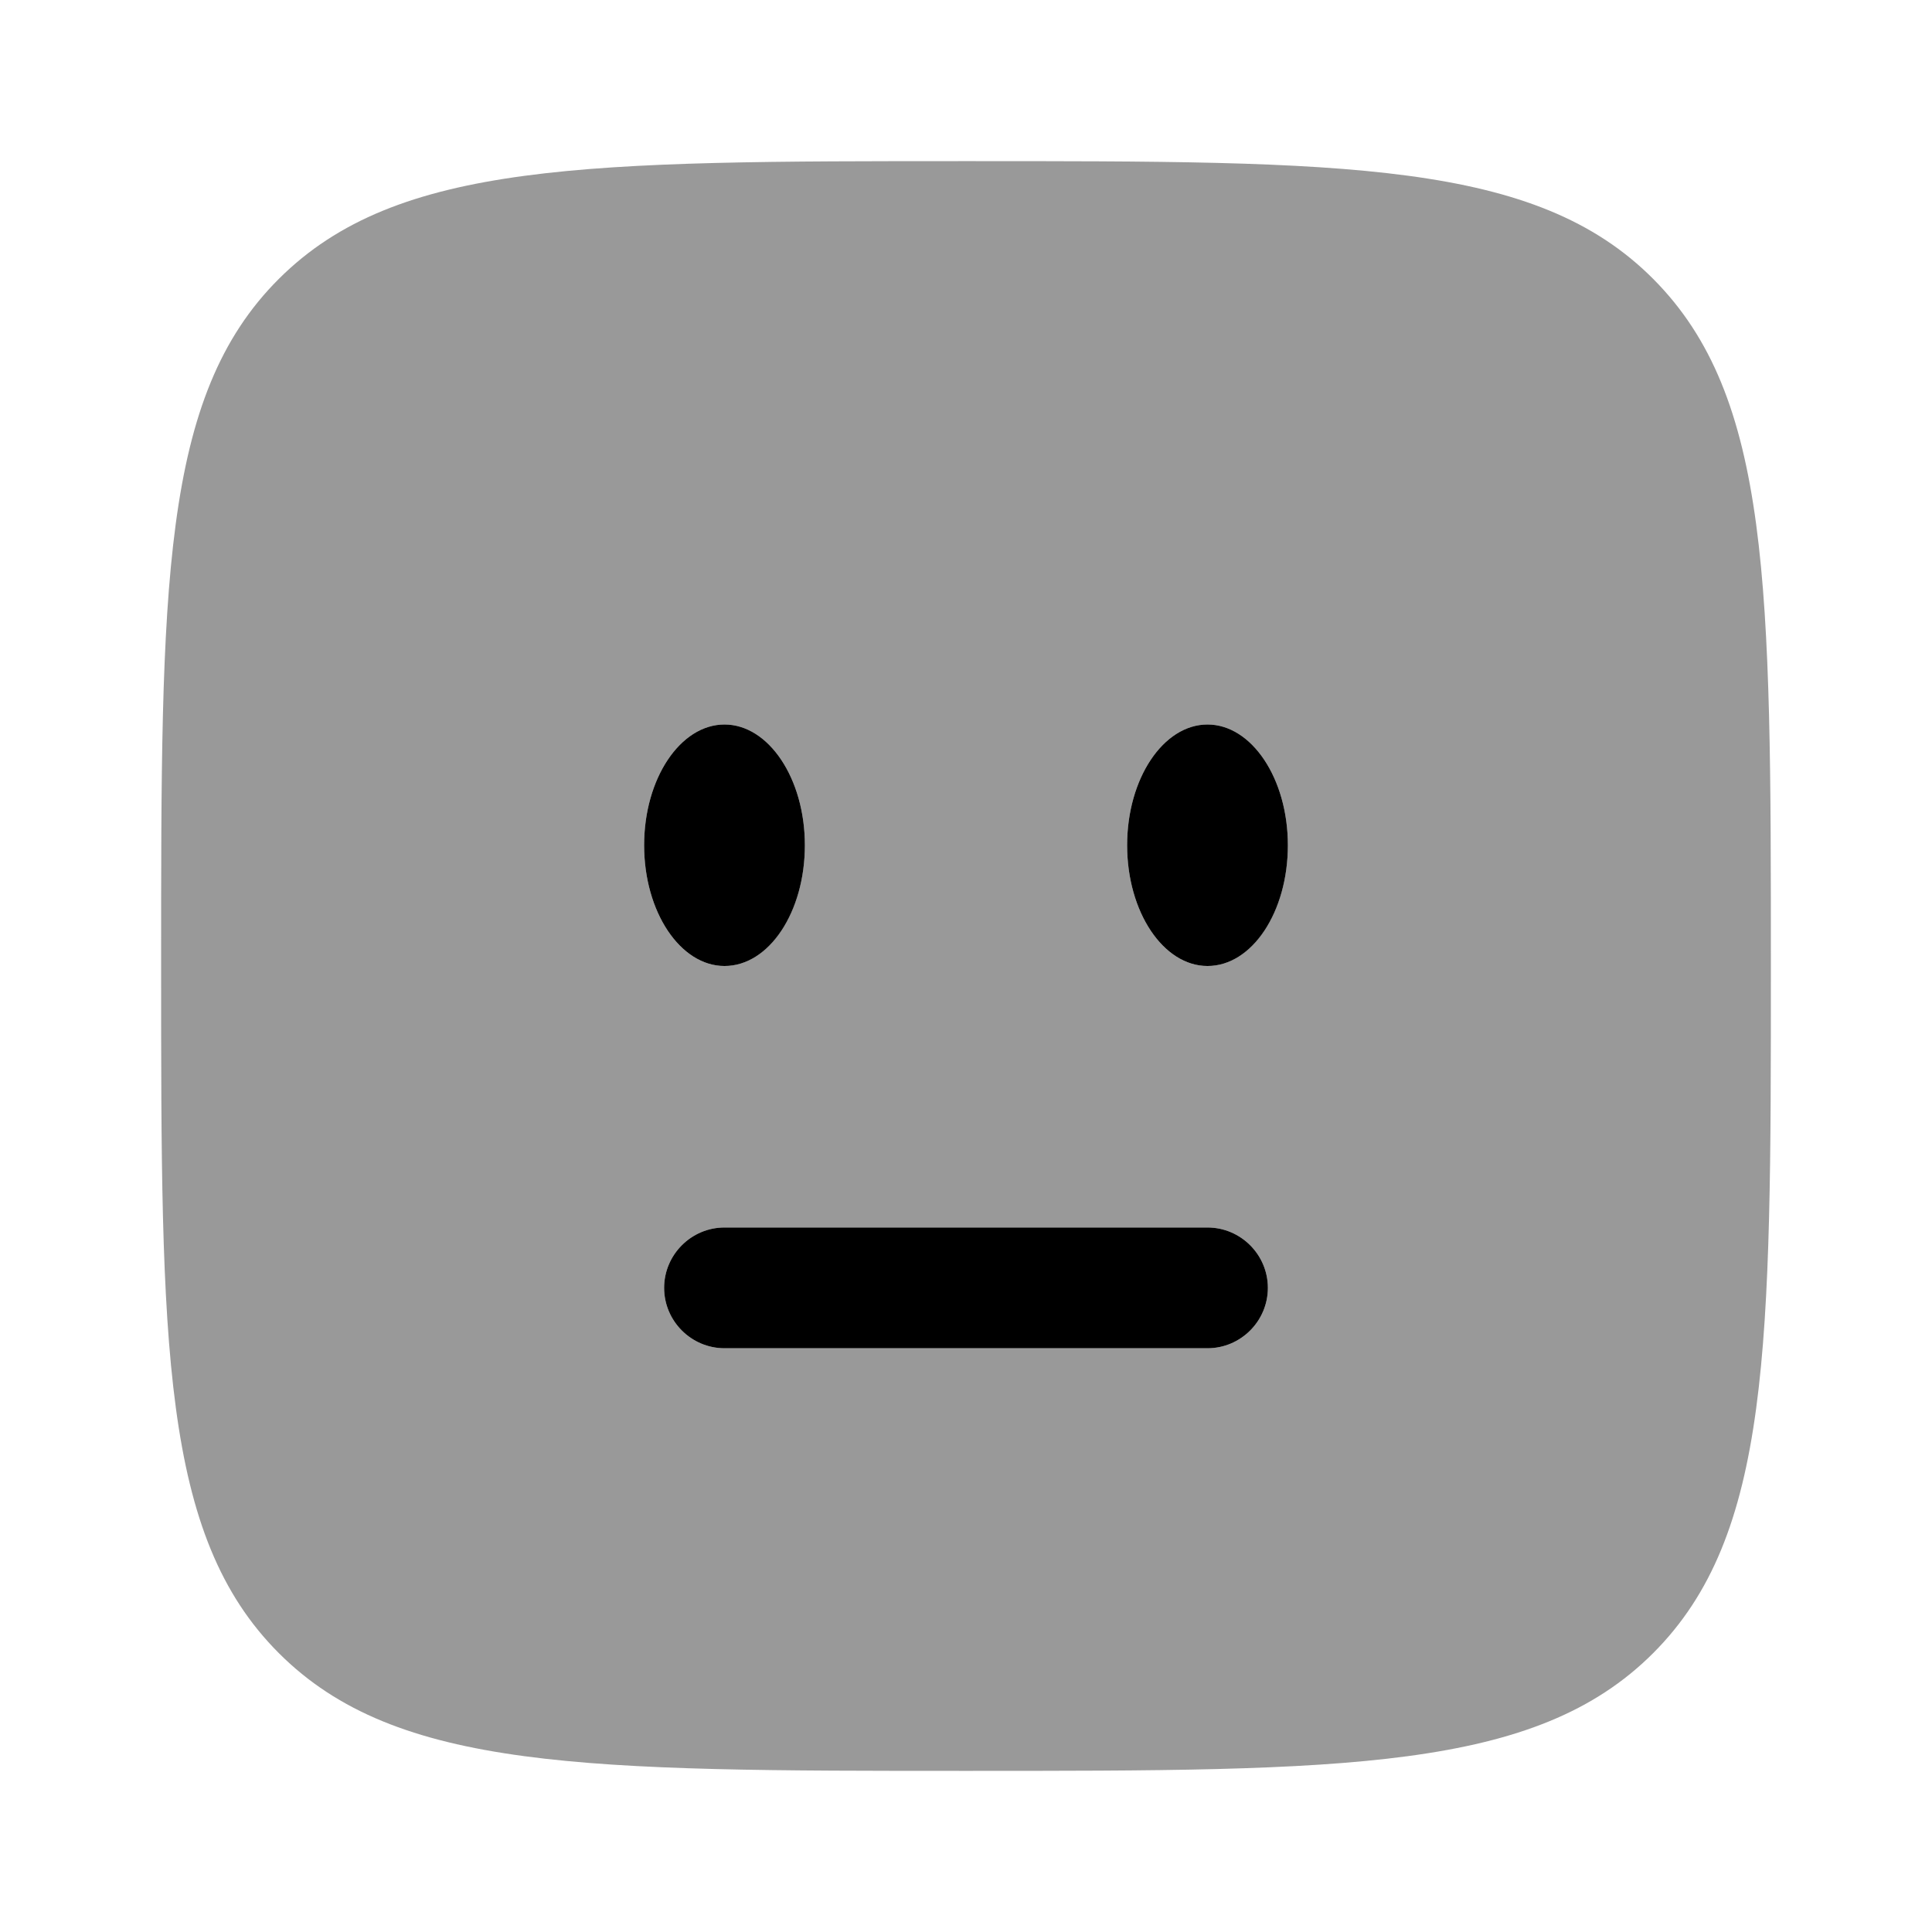 <svg xmlns="http://www.w3.org/2000/svg" viewBox="0 0 512 512"><!--!Font Awesome Pro 6.6.0 by @fontawesome - https://fontawesome.com License - https://fontawesome.com/license (Commercial License) Copyright 2024 Fonticons, Inc.--><path class="fa-secondary" opacity=".4" d="M42.7 256c0 100.6 0 150.9 31.2 182.1s81.5 31.2 182.1 31.2s150.9 0 182.1-31.2c31.2-31.2 31.2-81.3 31.2-181.3l0-.8c0-100.6 0-150.8-31.2-182.1S356.6 42.7 256 42.7s-150.8 0-182.1 31.2S42.7 155.4 42.7 256zm128-32c0-17.7 9.6-32 21.3-32s21.3 14.3 21.3 32s-9.6 32-21.3 32s-21.3-14.3-21.3-32zM176 341.3c0-8.8 7.2-16 16-16l128 0c8.8 0 16 7.2 16 16s-7.2 16-16 16l-128 0c-8.8 0-16-7.2-16-16zM298.7 224c0-17.7 9.6-32 21.3-32s21.3 14.3 21.3 32s-9.6 32-21.3 32s-21.3-14.3-21.3-32z"/><path class="fa-primary" d="M192 357.3c-8.8 0-16-7.2-16-16s7.2-16 16-16H320c8.8 0 16 7.2 16 16s-7.2 16-16 16H192zM320 256c11.8 0 21.3-14.3 21.3-32s-9.6-32-21.3-32s-21.3 14.3-21.3 32s9.6 32 21.3 32zm-128 0c11.8 0 21.3-14.3 21.3-32s-9.6-32-21.3-32s-21.3 14.3-21.3 32s9.6 32 21.3 32z"/></svg>